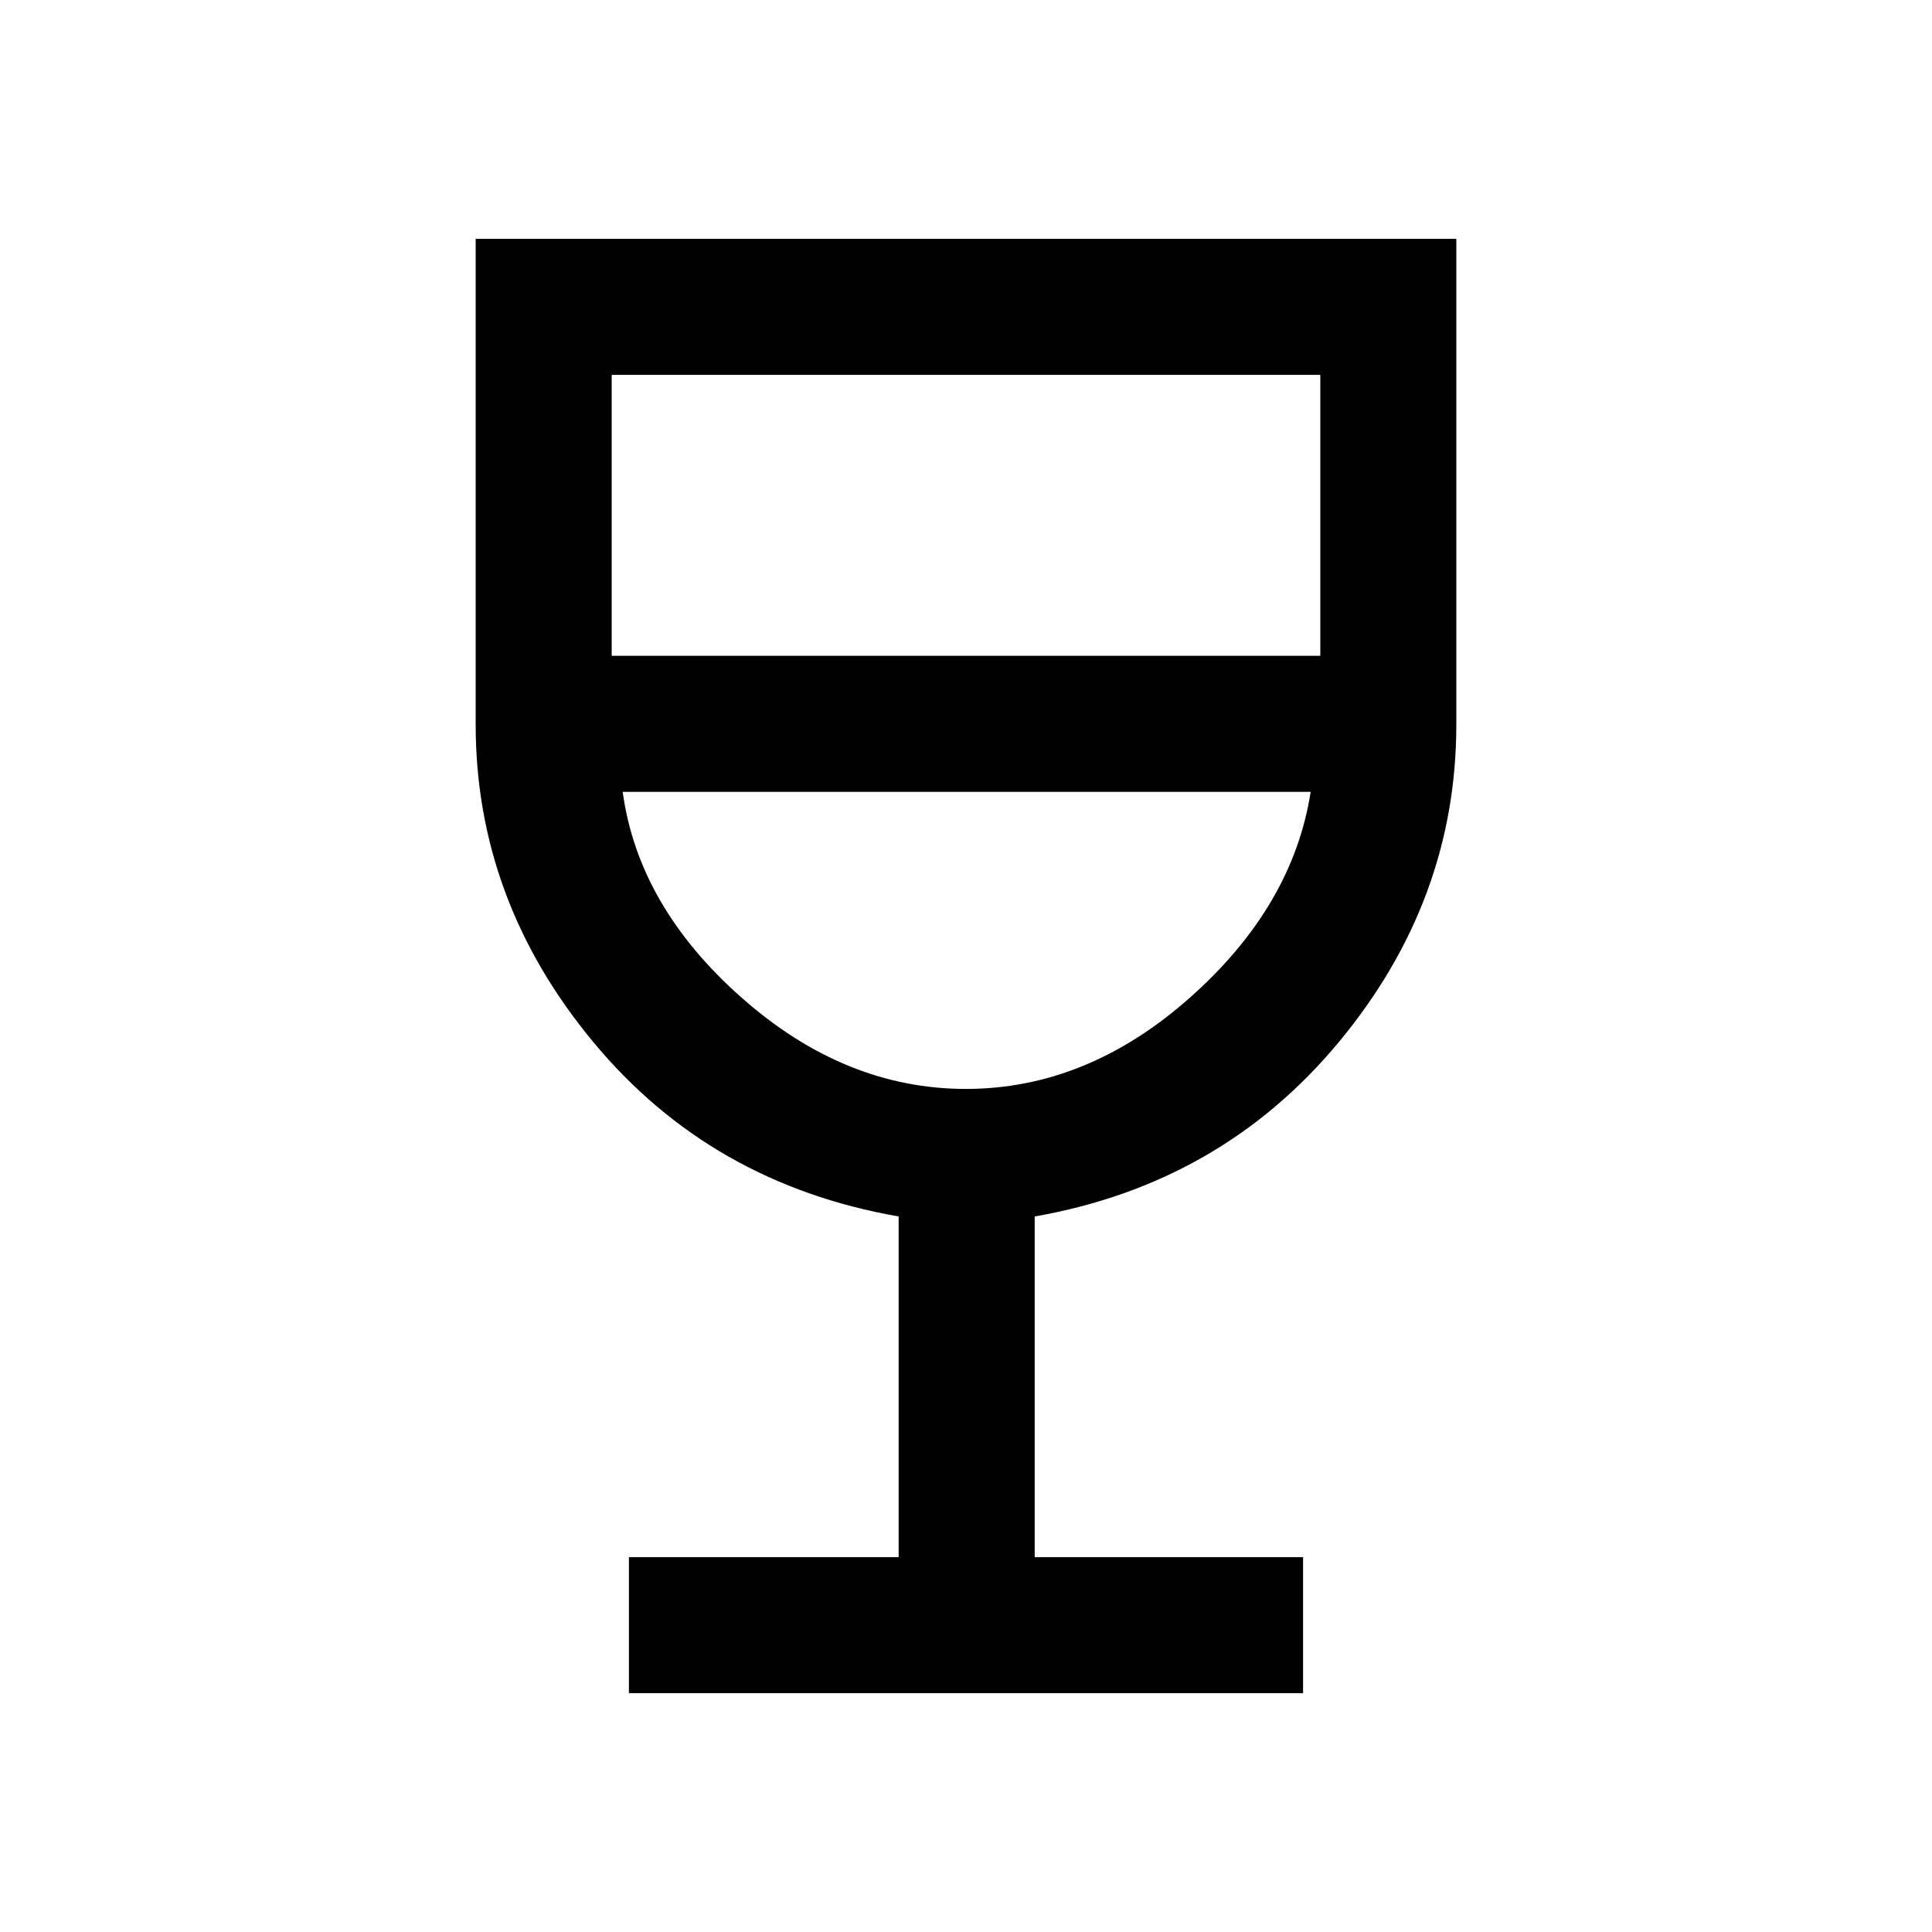 <svg xmlns="http://www.w3.org/2000/svg" height="40" viewBox="0 -960 960 960" width="40"><path d="M312.51-118.67v-67.59h134.03v-169.28q-93.36-16.28-151.77-86.71-58.41-70.43-58.41-157.75v-241.33h487.28V-600q0 87.49-58.41 157.83-58.41 70.35-151.1 86.63v169.28h133.36v67.59H312.51Zm167.43-300.25q60.21 0 111.36-45.39 51.14-45.38 59.96-102.23H309.41q7.74 56.85 59.03 102.23 51.29 45.39 111.5 45.39ZM303.95-634.13h352.1v-139.61h-352.1v139.61ZM480-418.92Z"/></svg>